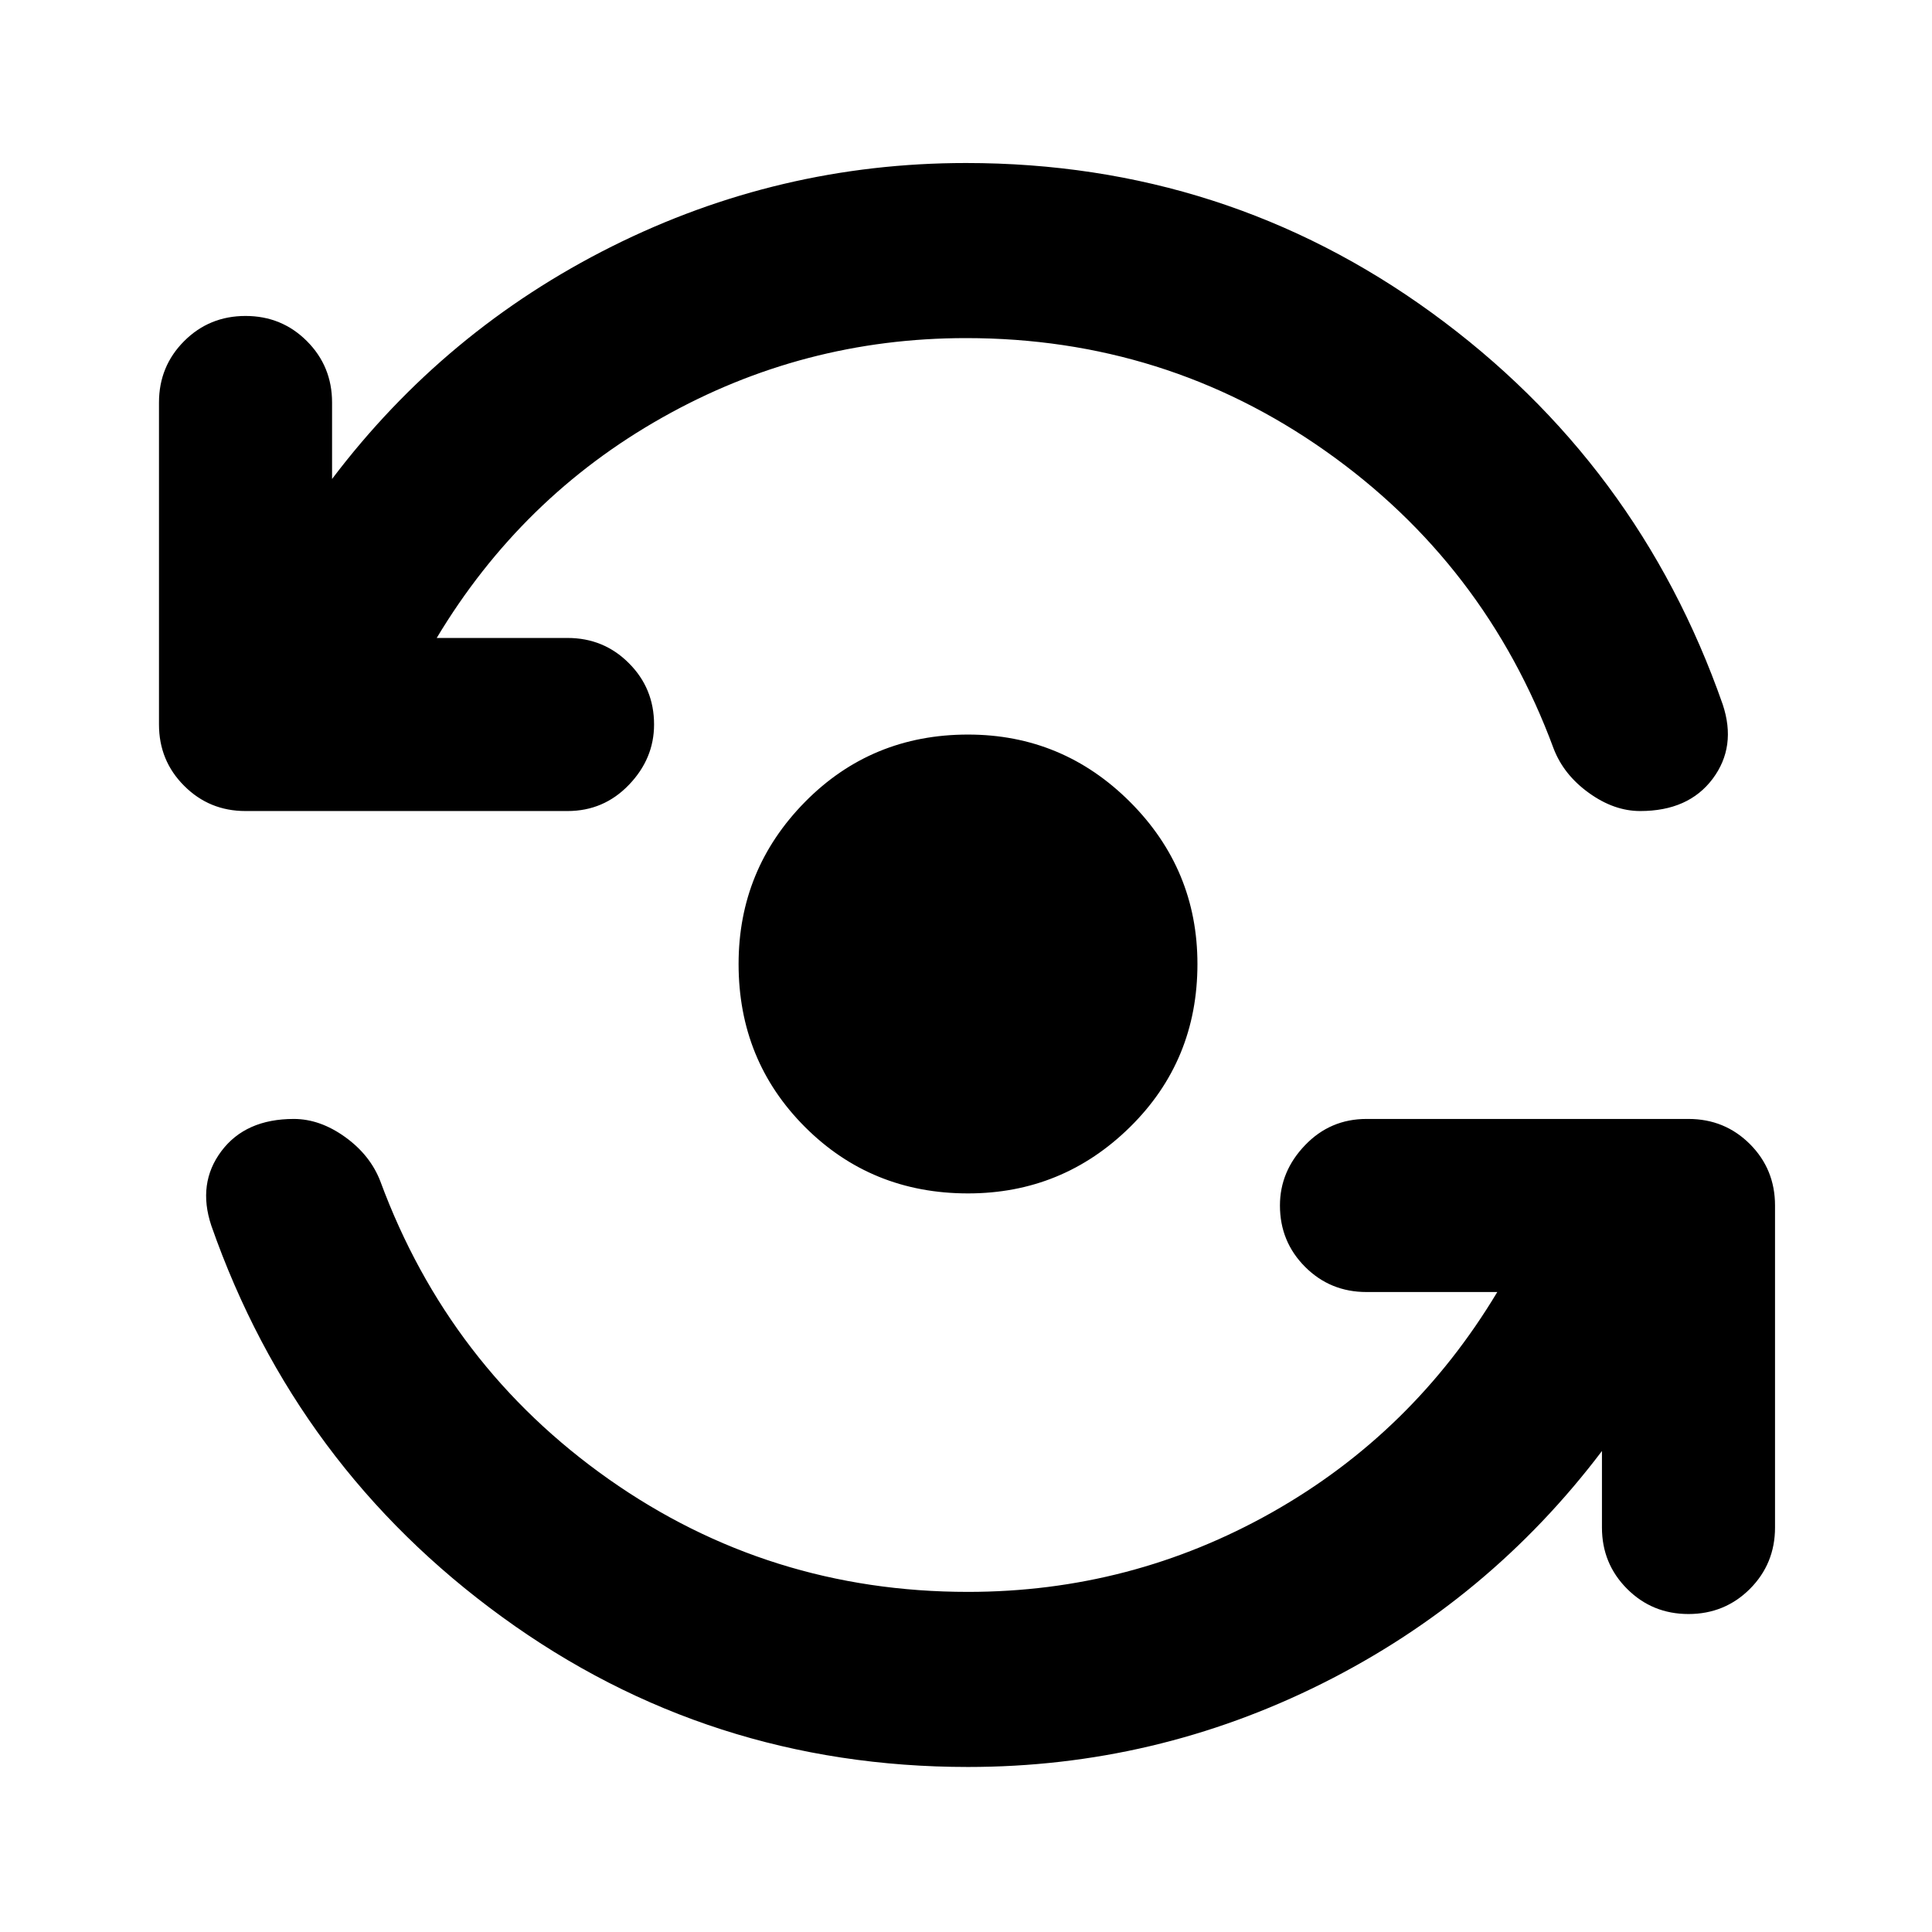 <svg xmlns="http://www.w3.org/2000/svg" height="24" width="24"><path d="M12.025 14.825q-1.2 0-2.025-.825t-.825-2.025q0-1.175.825-2.013.825-.837 2.025-.837 1.175 0 2.013.837.837.838.837 2.013 0 1.2-.837 2.025-.838.825-2.013.825Zm-8.975-4.75q-.45 0-.762-.313Q1.975 9.45 1.975 9V5q0-.45.313-.763.312-.312.762-.312t.762.312q.313.313.313.763v.95Q5.525 4.1 7.6 3.062 9.675 2.025 12 2.025q3.225 0 5.788 1.862Q20.35 5.75 21.4 8.75q.175.525-.125.925t-.9.4q-.325 0-.637-.225-.313-.225-.438-.55-.85-2.3-2.838-3.7Q14.475 4.2 12 4.2q-2.025 0-3.775.988-1.75.987-2.8 2.737H7.05q.45 0 .762.313.313.312.313.762 0 .425-.313.75-.312.325-.762.325Zm8.975 11.875q-3.225 0-5.787-1.863-2.563-1.862-3.613-4.862-.175-.525.125-.925t.9-.4q.325 0 .638.225.312.225.437.55.85 2.3 2.837 3.7 1.988 1.4 4.463 1.4 2.025 0 3.775-.987 1.75-.988 2.8-2.738h-1.625q-.45 0-.762-.312-.313-.313-.313-.763 0-.425.313-.75.312-.325.762-.325h4q.45 0 .763.312.312.313.312.763v4q0 .45-.312.763-.313.312-.763.312t-.762-.312q-.313-.313-.313-.763v-.95q-1.4 1.85-3.475 2.888-2.075 1.037-4.4 1.037Z"/></svg>
